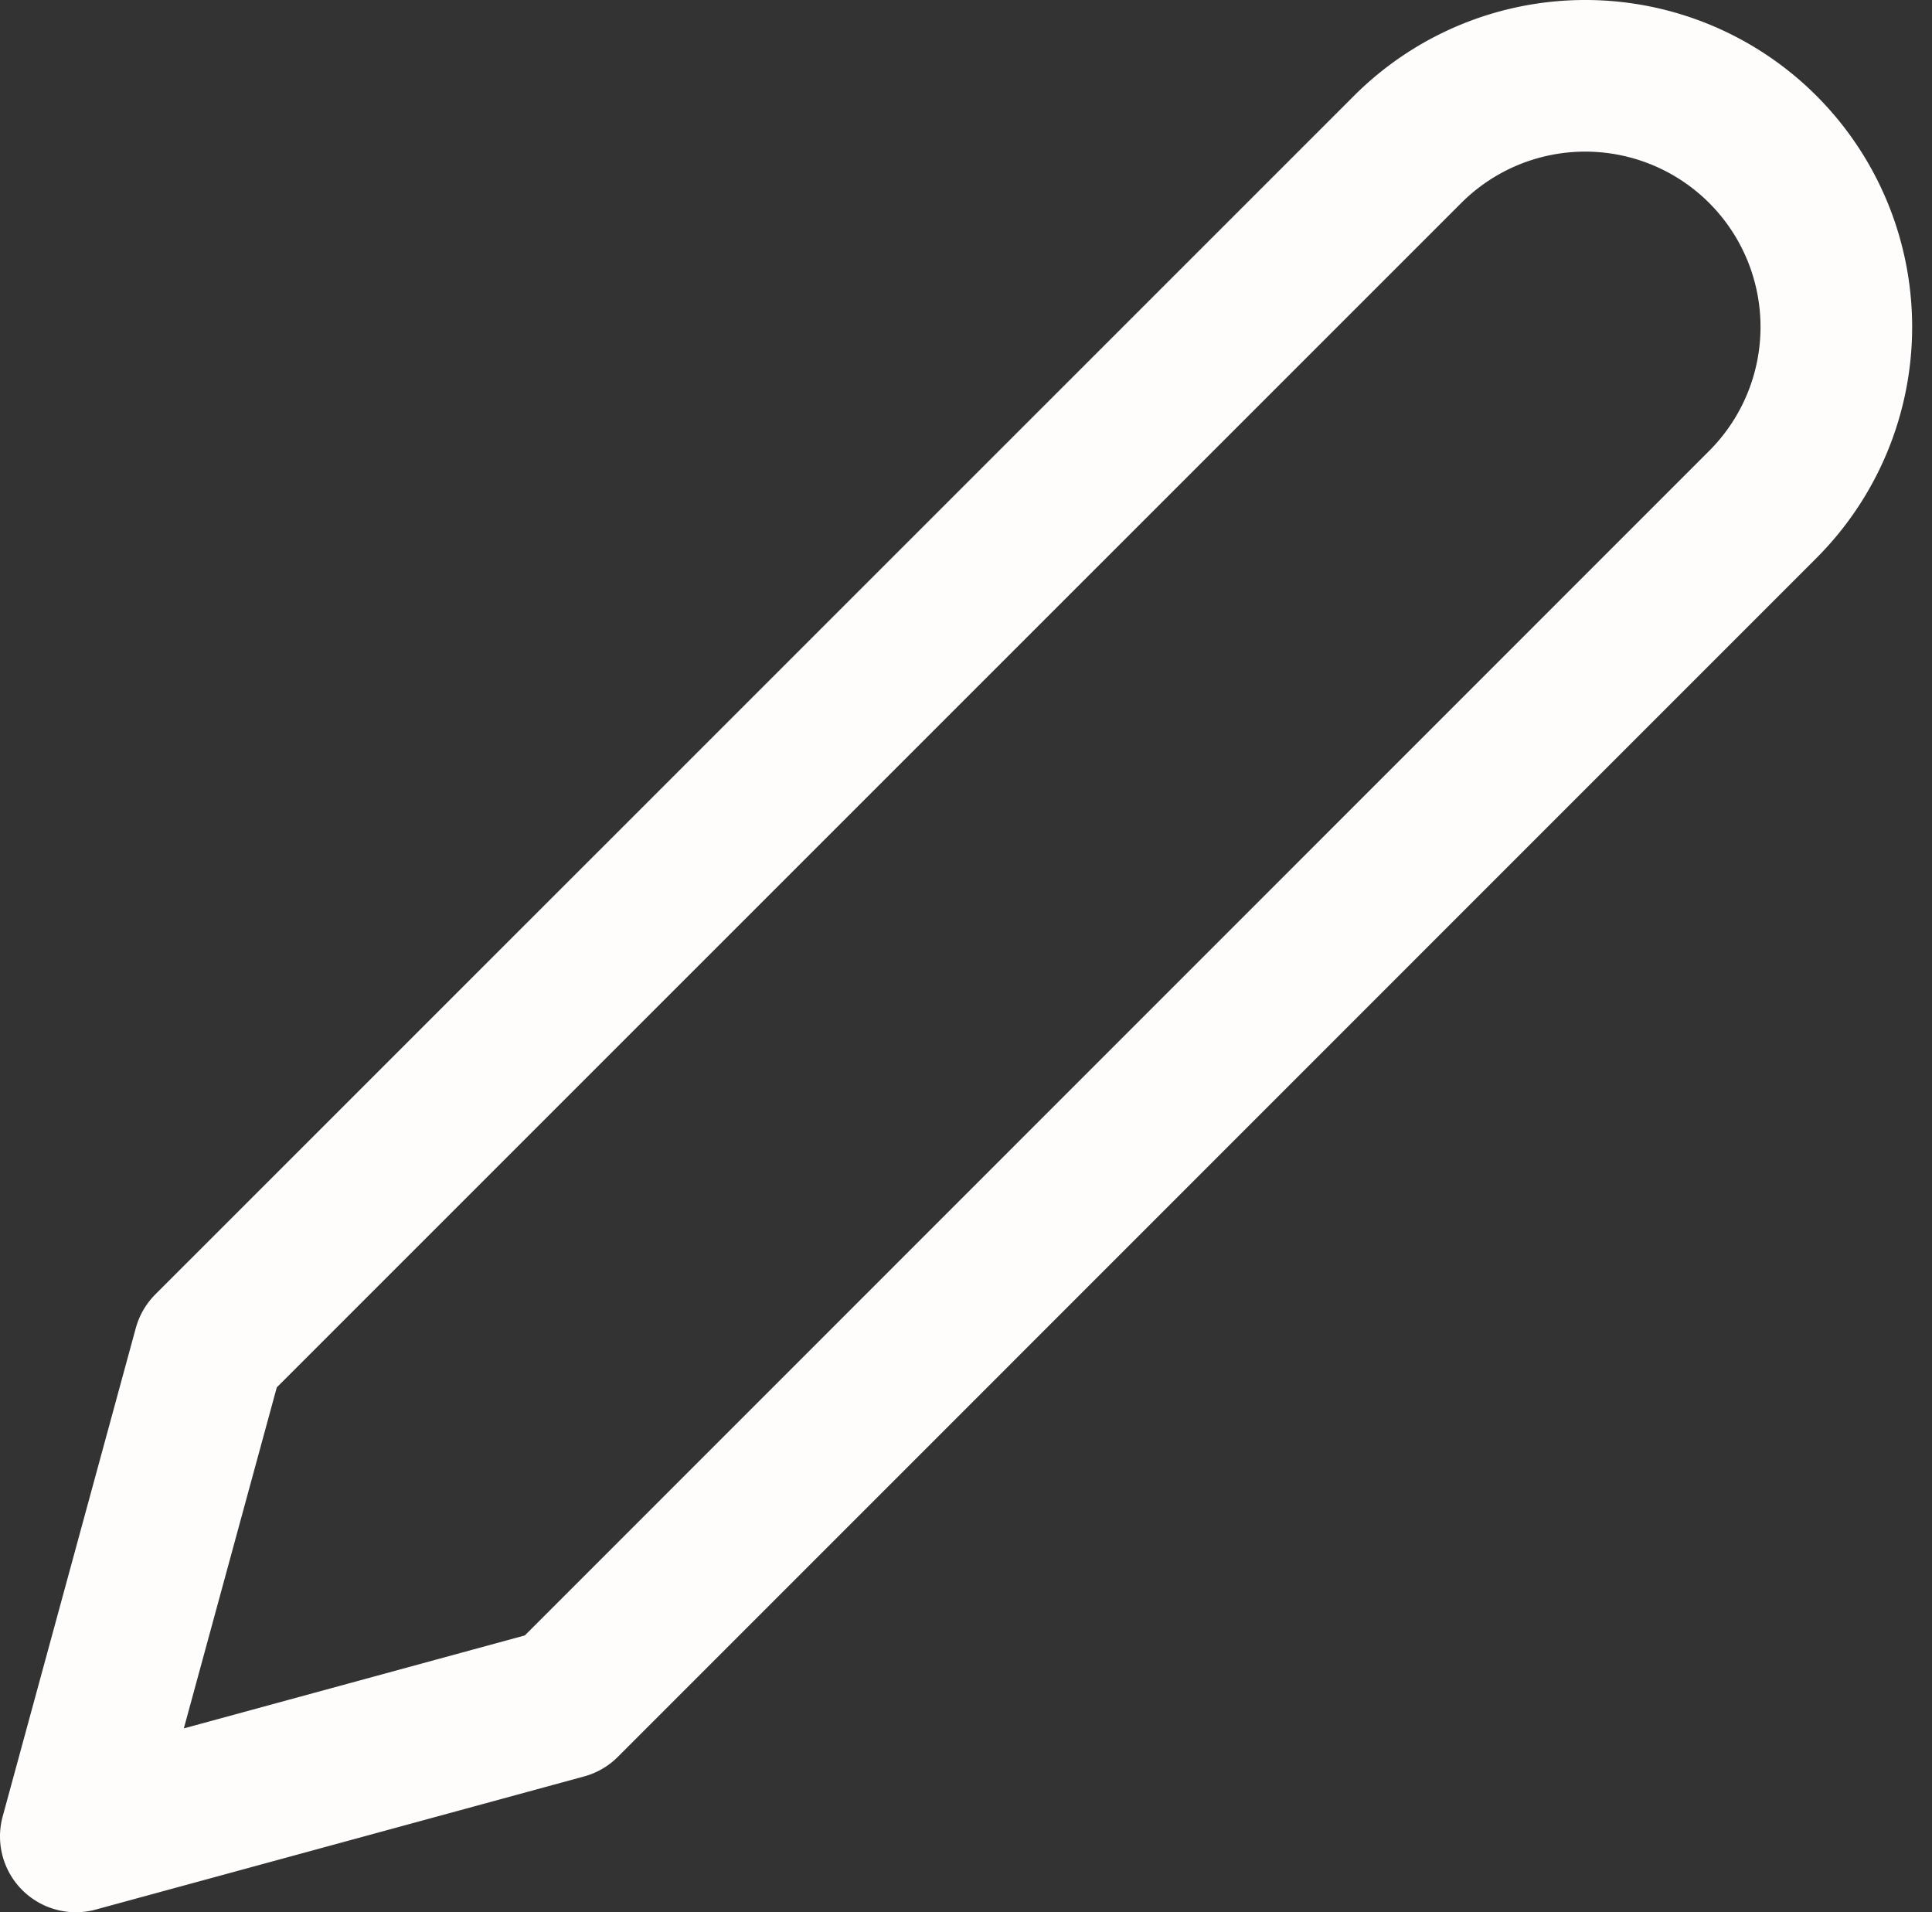 <svg xmlns="http://www.w3.org/2000/svg" width="12.742" height="12.611" viewBox="0 0 12.742 12.611">
  <rect x="0" y="0" width="12.742" height="12.611" fill="#333333" stroke="none"/>
  <path id="Icon_feather-edit-2" data-name="Icon feather-edit-2" d="M11.784,3.742a1.656,1.656,0,0,1,2.342,2.342L6.221,13.99,3,14.868l.878-3.221Z" transform="translate(-2.5 -2.757)" fill="none" stroke="#fffcfc" stroke-linecap="round" stroke-linejoin="round" stroke-width="1"/>
</svg>
